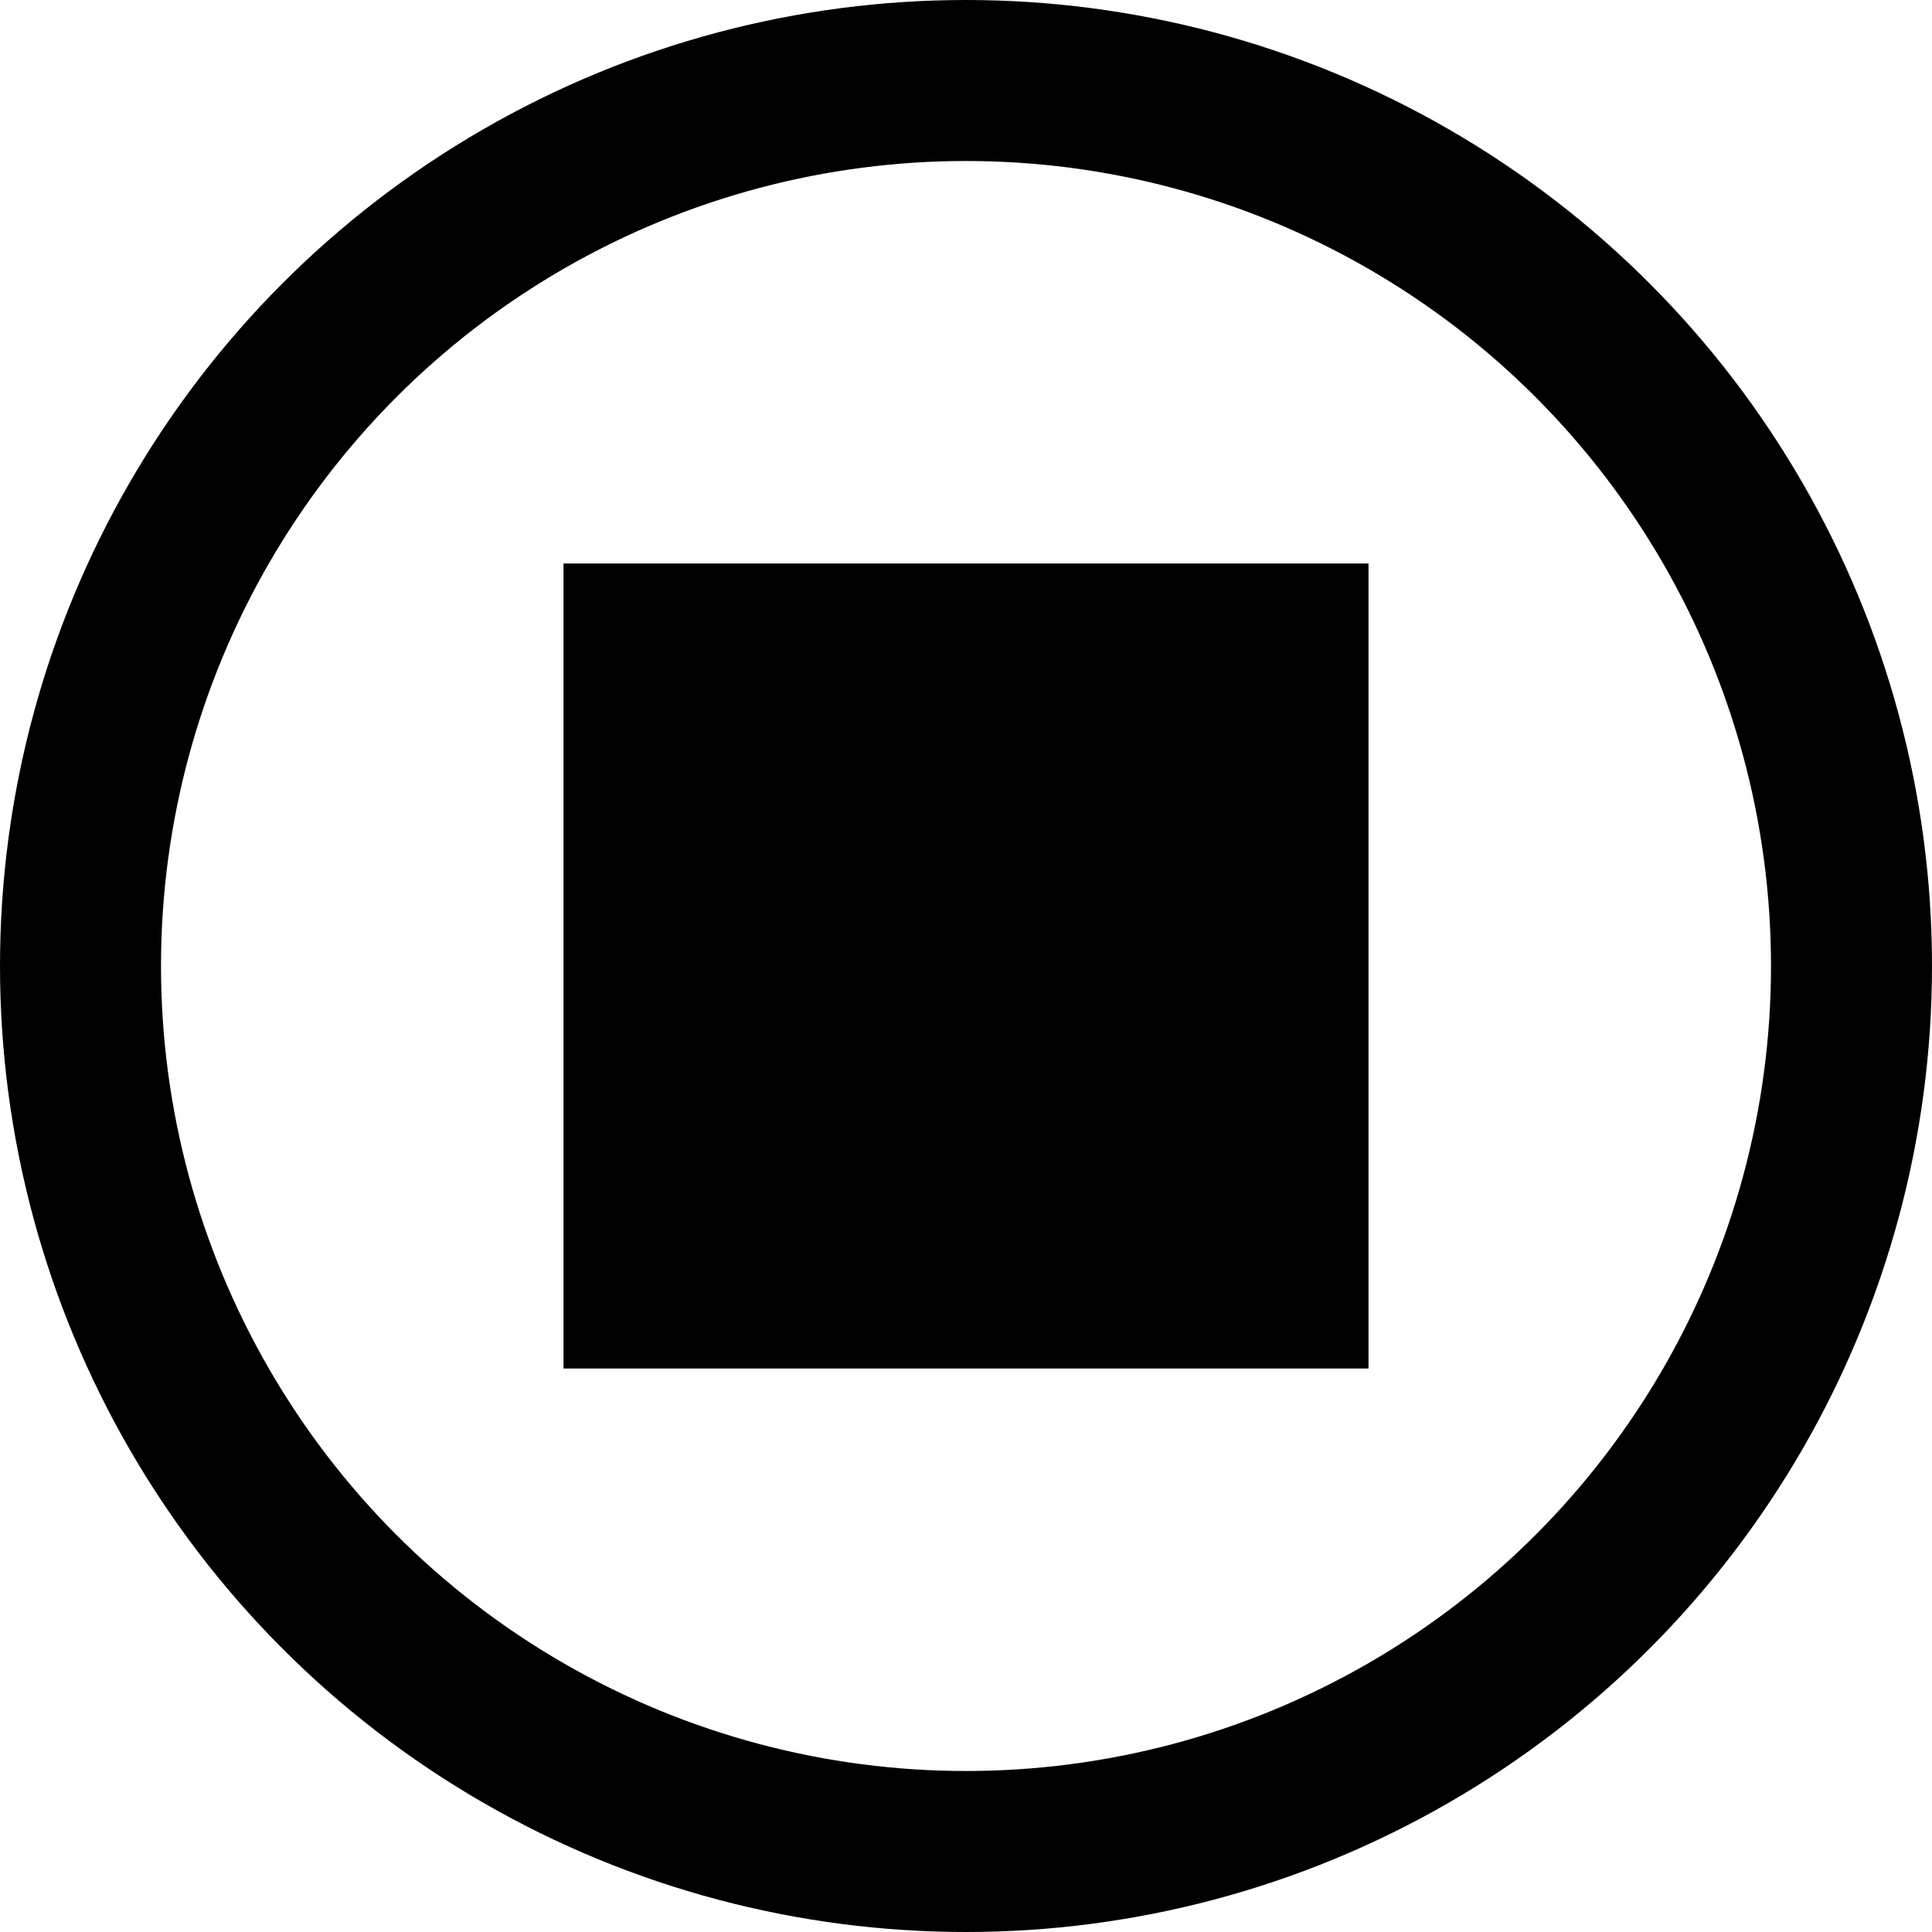 <svg xmlns="http://www.w3.org/2000/svg" width="32" height="32" viewBox="0 0 24 24">
      <!-- Outer Circle -->
      <circle cx="12" cy="12" r="11" fill="none" stroke="currentColor" stroke-width="2"/>
      <!-- Stop Square -->
      <rect x="8" y="8" width="8" height="8" fill="currentColor" stroke="currentColor" stroke-width="2"/>
    </svg>
